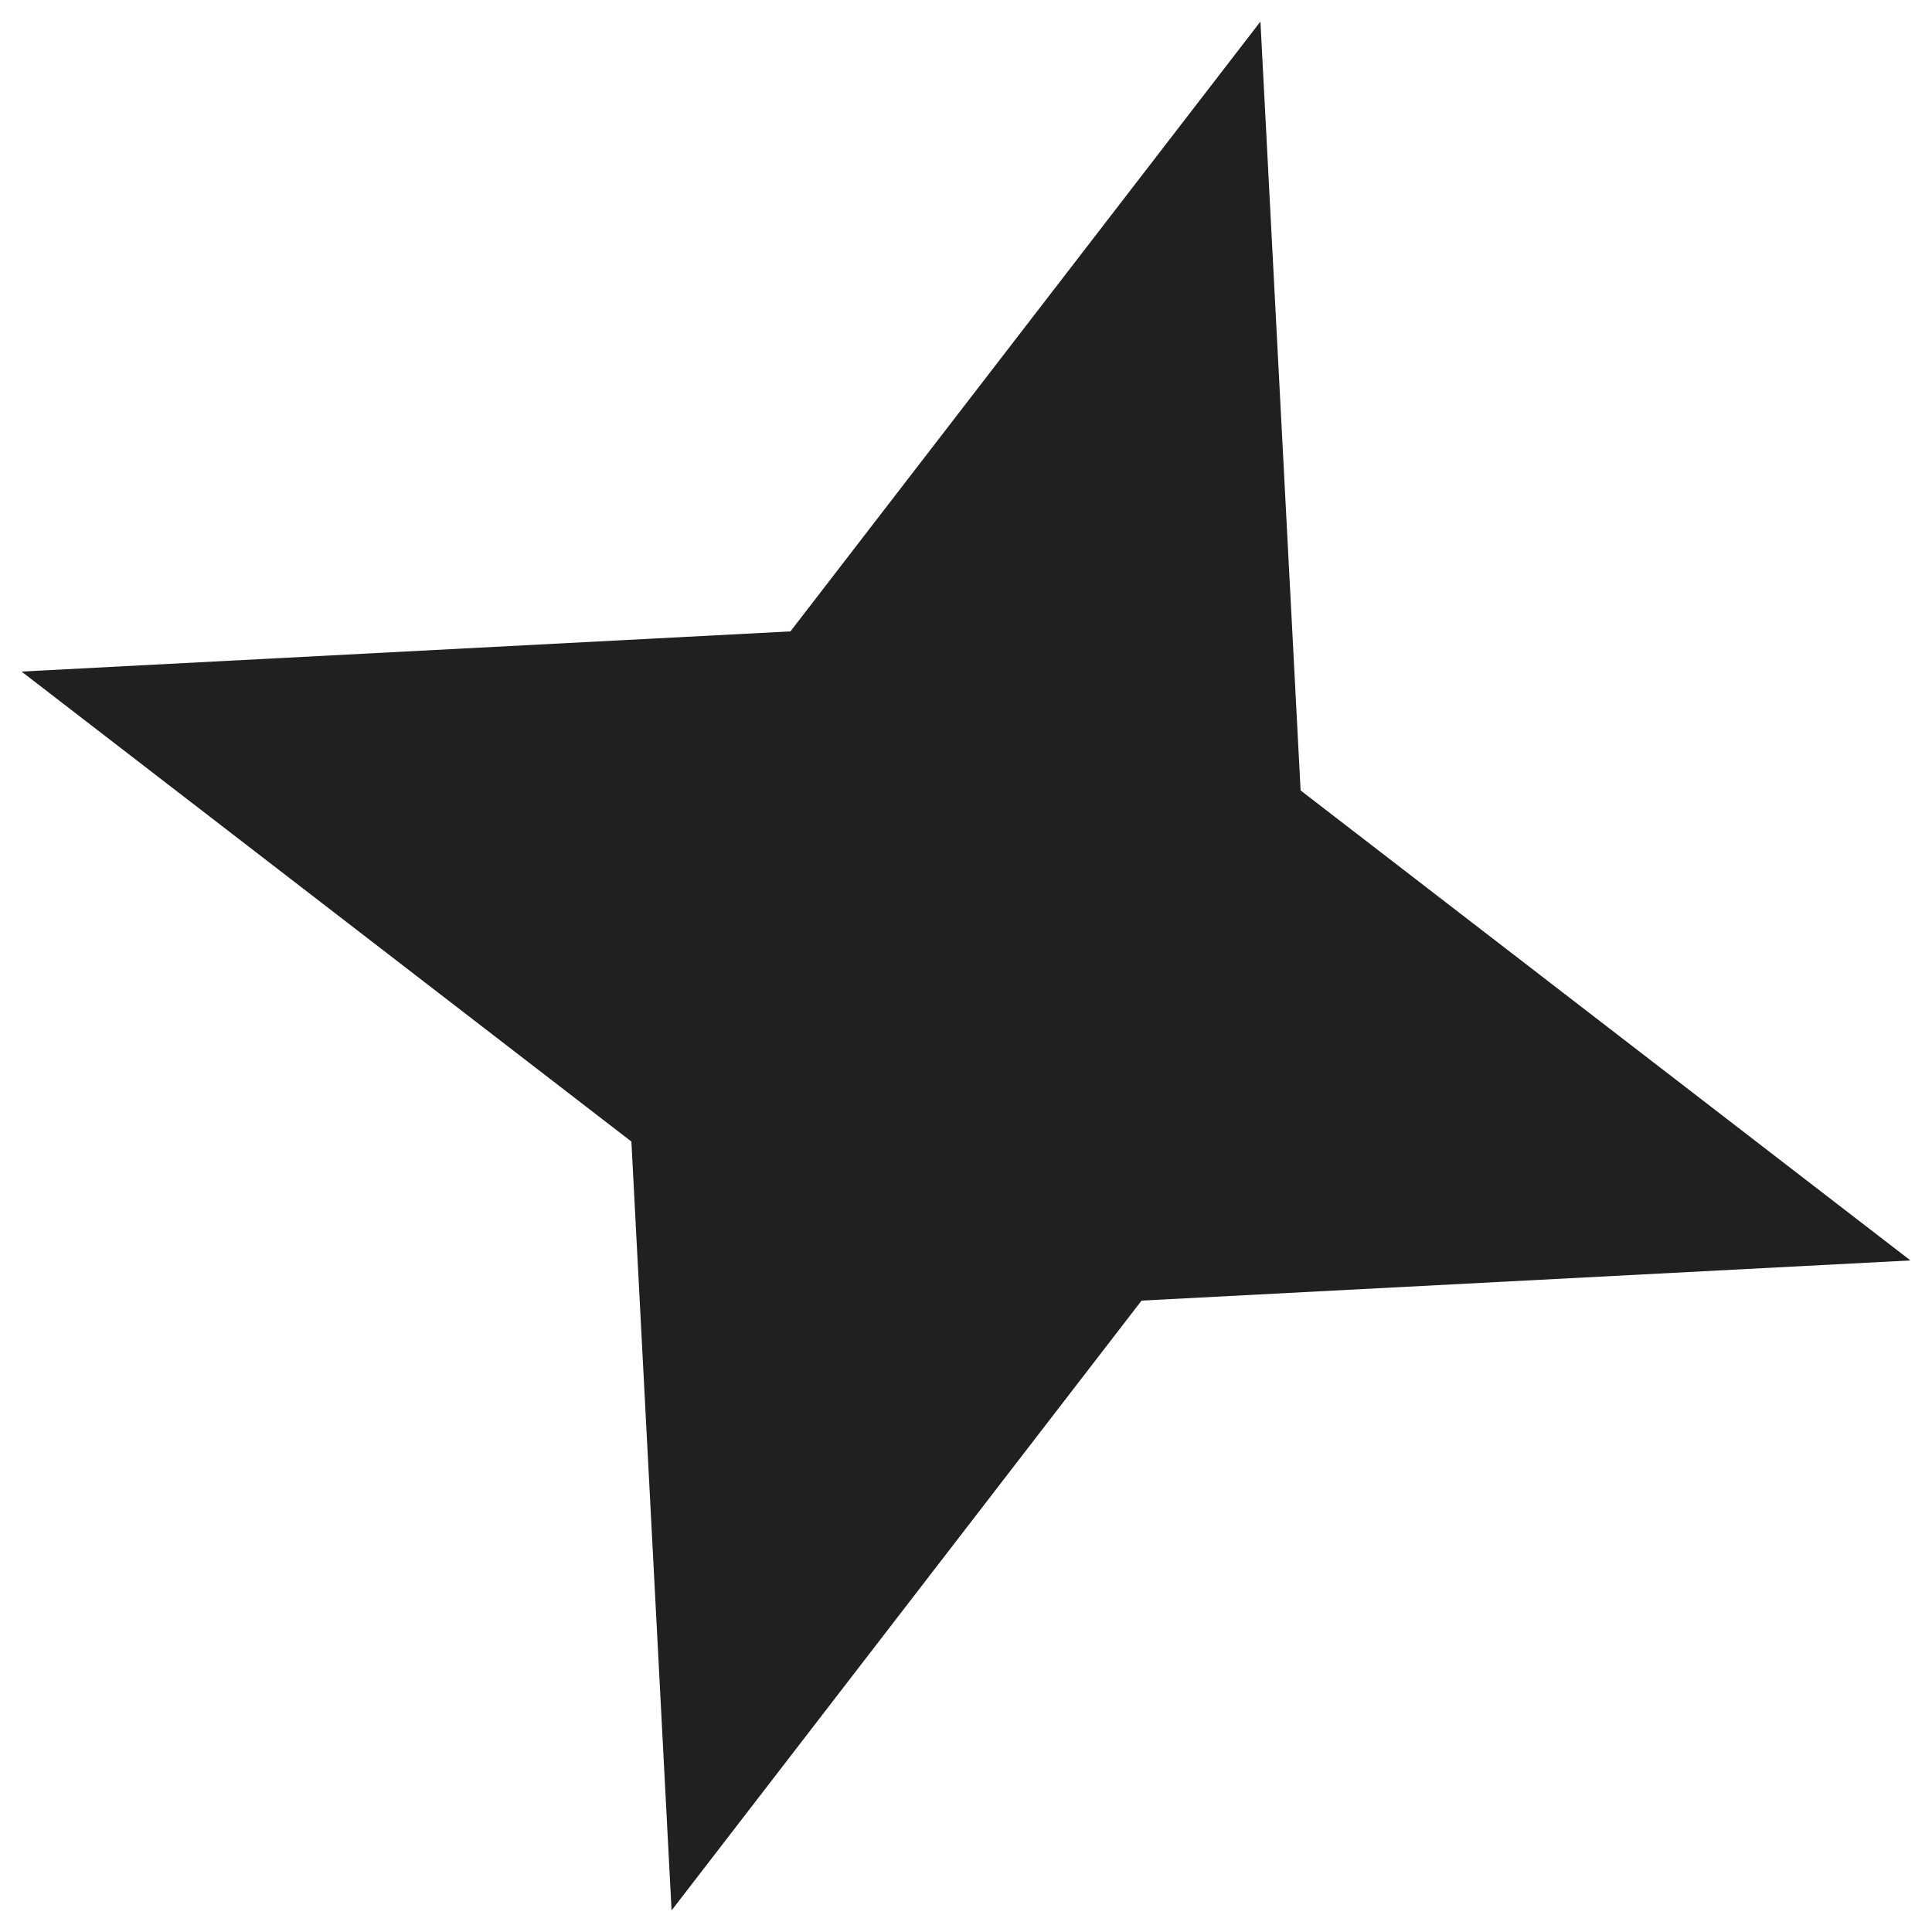 <svg width="83" height="83" viewBox="0 0 83 83" fill="none" xmlns="http://www.w3.org/2000/svg">
<path d="M54.149 0.926L55.875 33.958L82.074 54.149L49.042 55.875L28.851 82.074L27.125 49.042L0.926 28.851L33.958 27.125L54.149 0.926Z" fill="#202020"/>
</svg>
